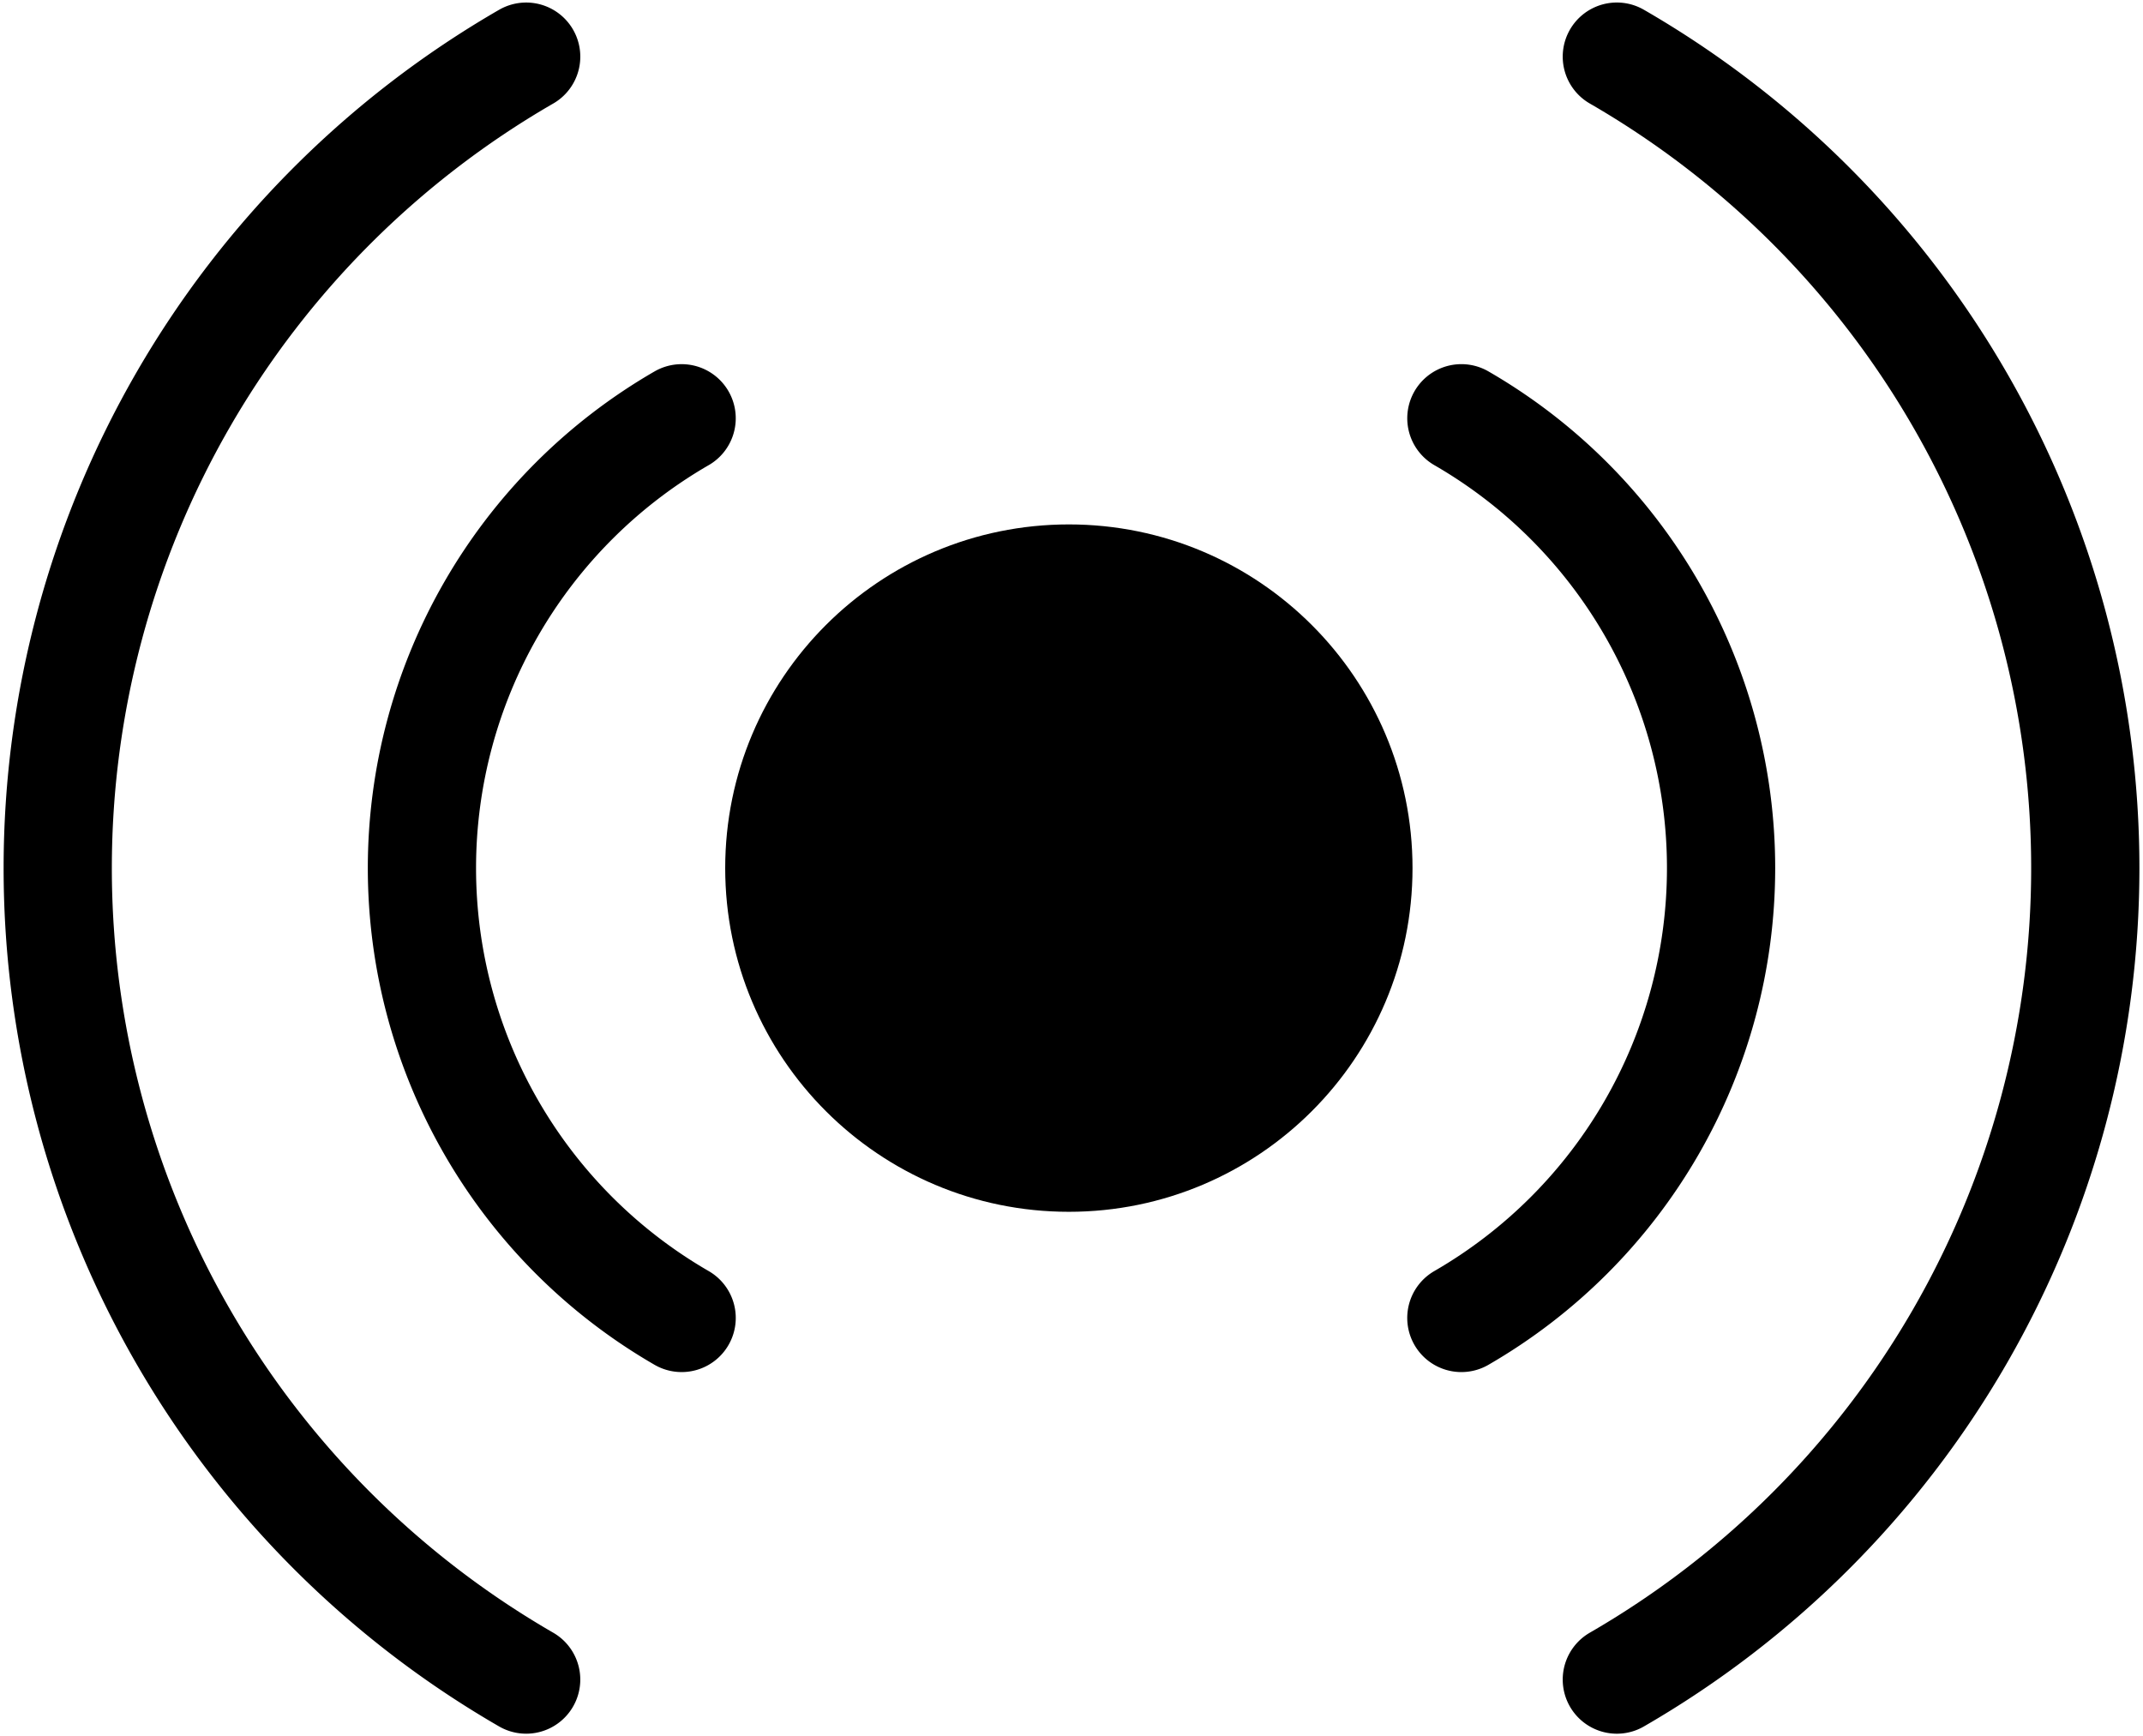 <?xml version="1.0" encoding="UTF-8"?>

<svg
    width="49.5mm"
    height="40.1mm"
    version="1.1"
    viewBox="0 0 49.5 40.1"
    xmlns="http://www.w3.org/2000/svg">

 <g stroke="#000" stroke-linecap="round" stroke-linejoin="round">
  <circle cx="24.689" cy="20.05" r="7.106" fill="#000" stroke-width="1.664"/>
  <g fill="none" stroke-width="2.5">
   <path transform="rotate(240)" d="m-25.244 24.403a11.997 11.997 0 0 1-11.997-1e-6 11.997 11.997 0 0 1-5.998-10.39"/>
   <path transform="matrix(.5 -.866 -.866 -.5 0 0)" d="m-0.494-18.466a11.997 11.997 0 0 1-11.997-1e-6 11.997 11.997 0 0 1-5.998-10.39"/>
   <path transform="rotate(240)" d="m-19.806 31.689a21.641 21.641 0 0 1-21.641-2e-6 21.641 21.641 0 0 1-10.821-18.742"/>
   <path transform="matrix(.5 -.866 -.866 -.5 0 0)" d="m4.944-11.18a21.641 21.641 0 0 1-21.641-1e-6 21.641 21.641 0 0 1-10.821-18.742"/>
  </g>
 </g>
</svg>
